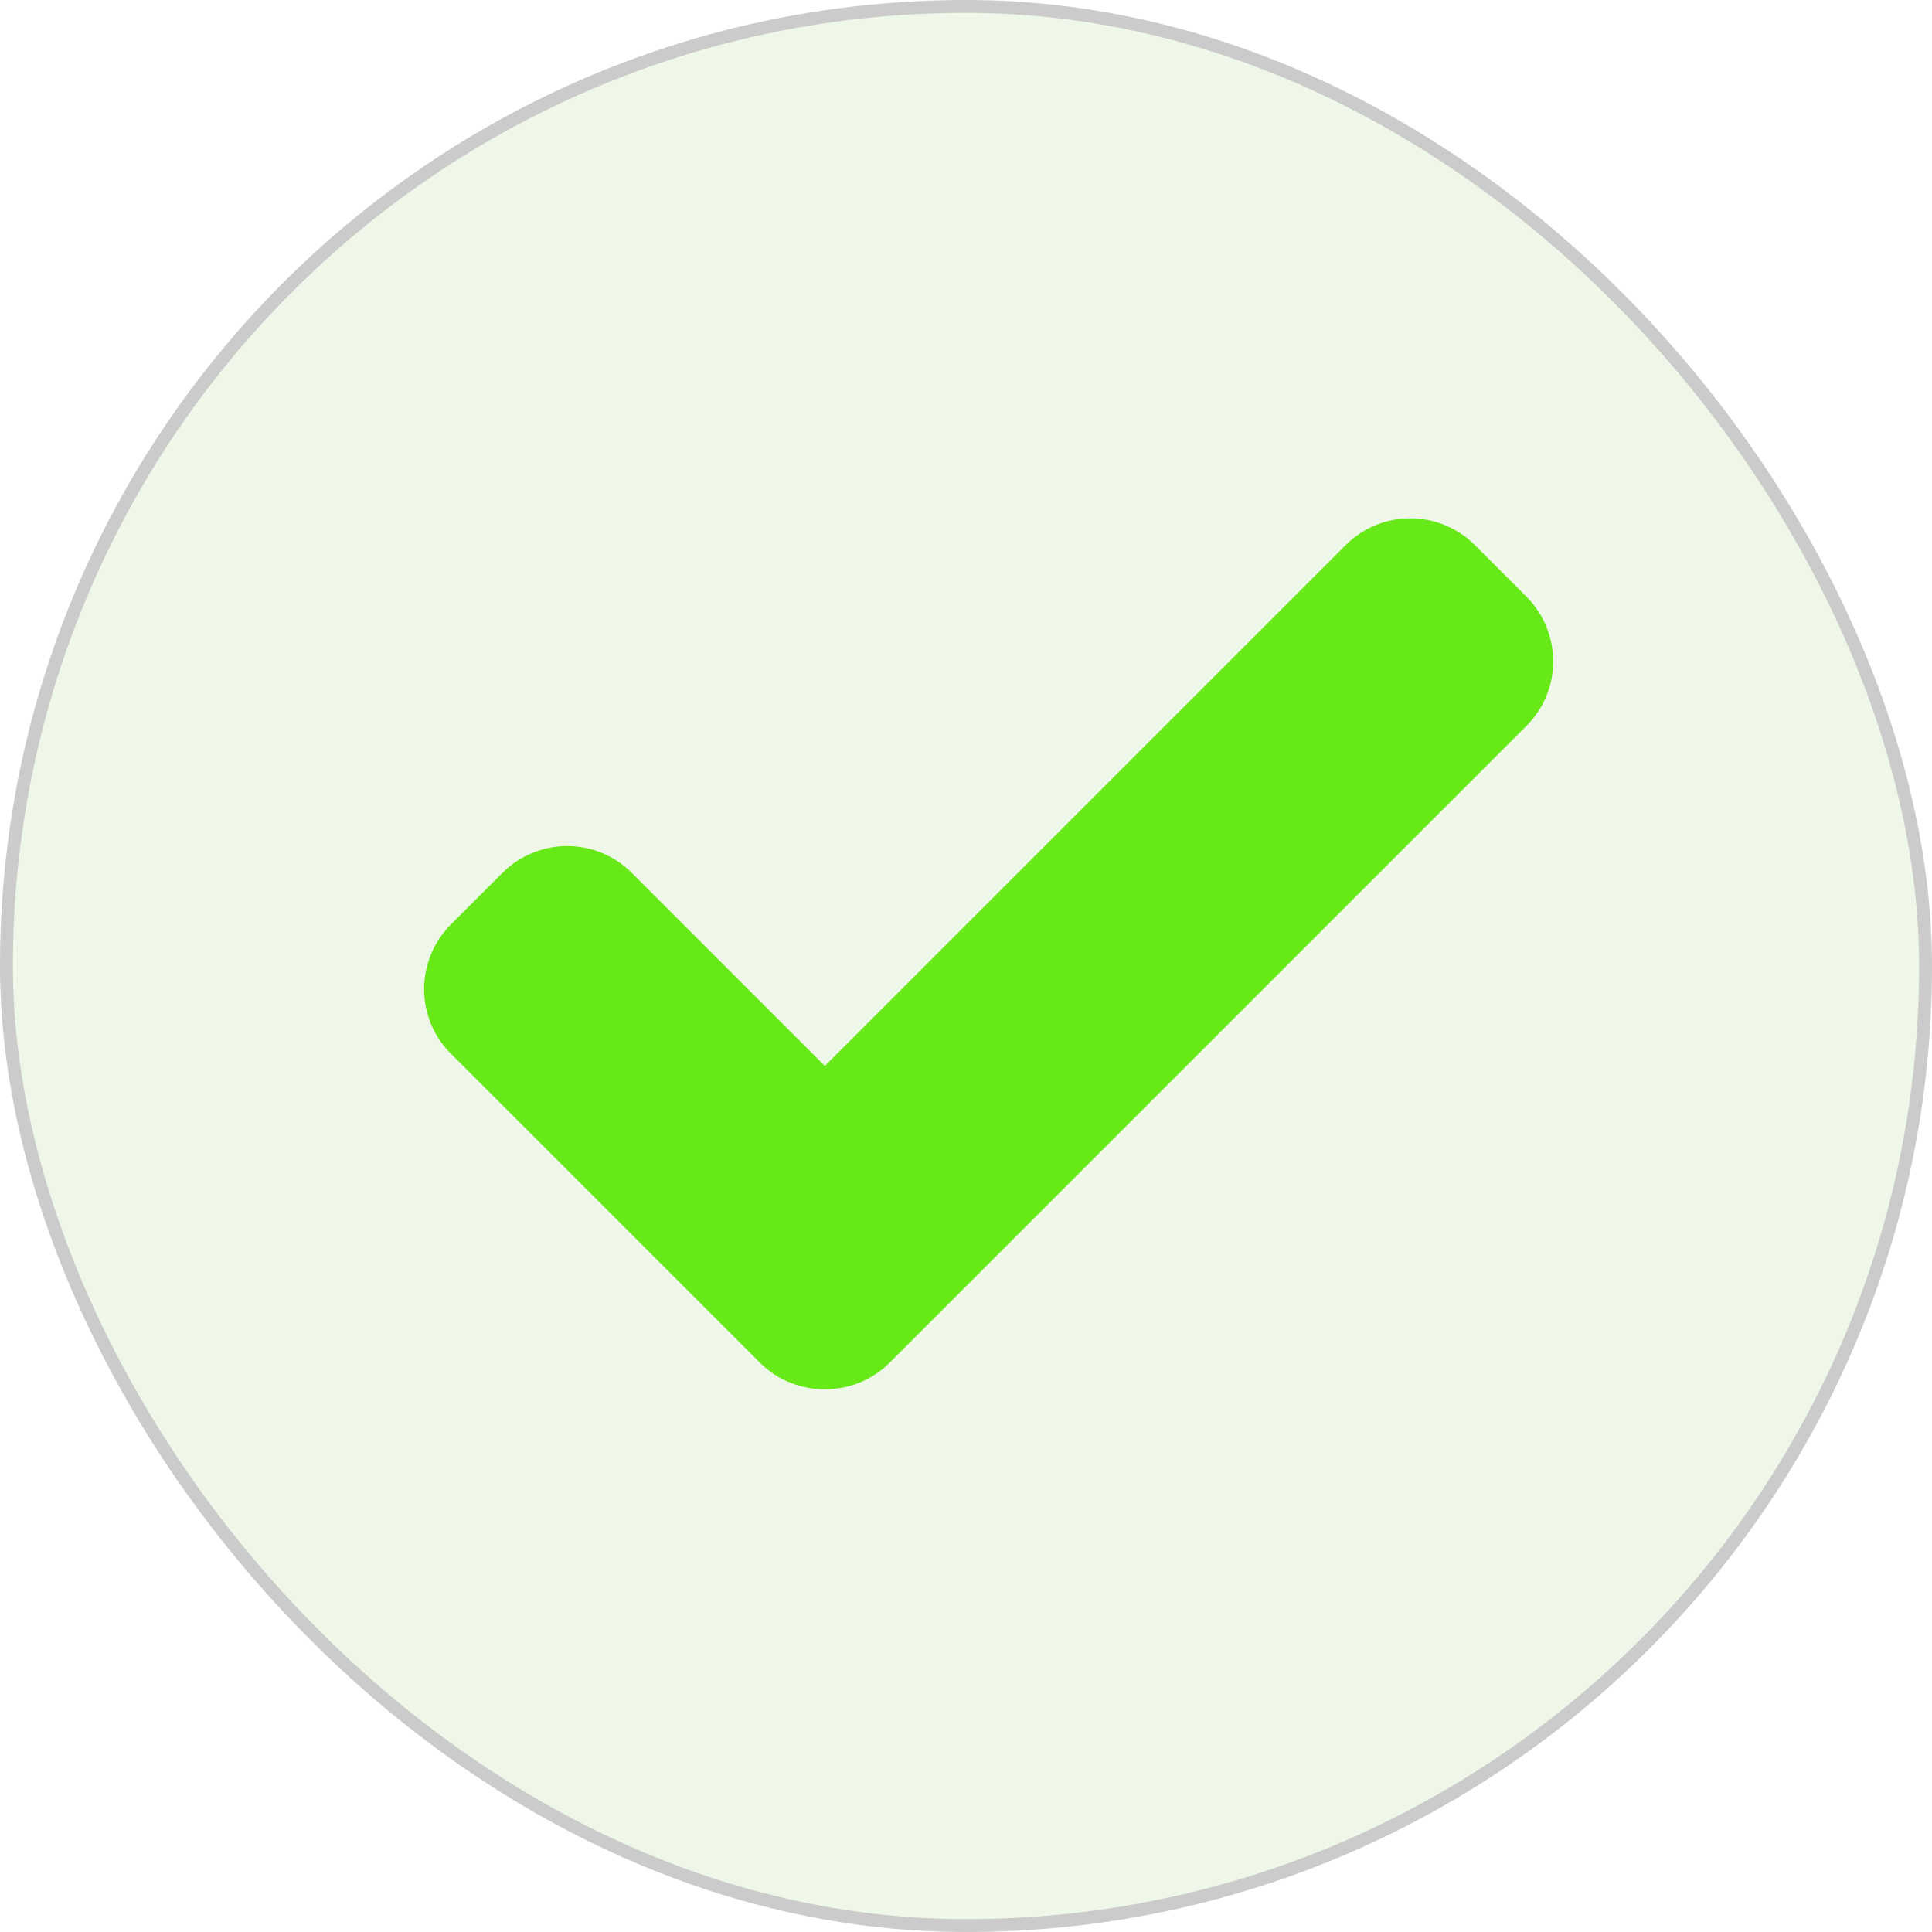 <svg width="15" height="15" viewBox="0 0 15 15" fill="none" xmlns="http://www.w3.org/2000/svg">
<rect x="0.05" y="0.05" width="14.9" height="14.9" rx="7.45" fill="#B7DF9E" fill-opacity="0.24" stroke="#CBCBCB" stroke-width="0.1"/>
<path d="M11.85 4.631L11.452 4.233C11.175 3.955 10.725 3.955 10.448 4.232L6.404 8.276L4.904 6.776C4.627 6.499 4.178 6.5 3.9 6.778L3.502 7.176C3.224 7.454 3.223 7.903 3.5 8.18L5.899 10.579C6.039 10.719 6.222 10.787 6.404 10.786C6.587 10.787 6.769 10.718 6.908 10.579L11.852 5.635C12.129 5.359 12.128 4.909 11.85 4.631Z" fill="#67E918"/>
</svg>
